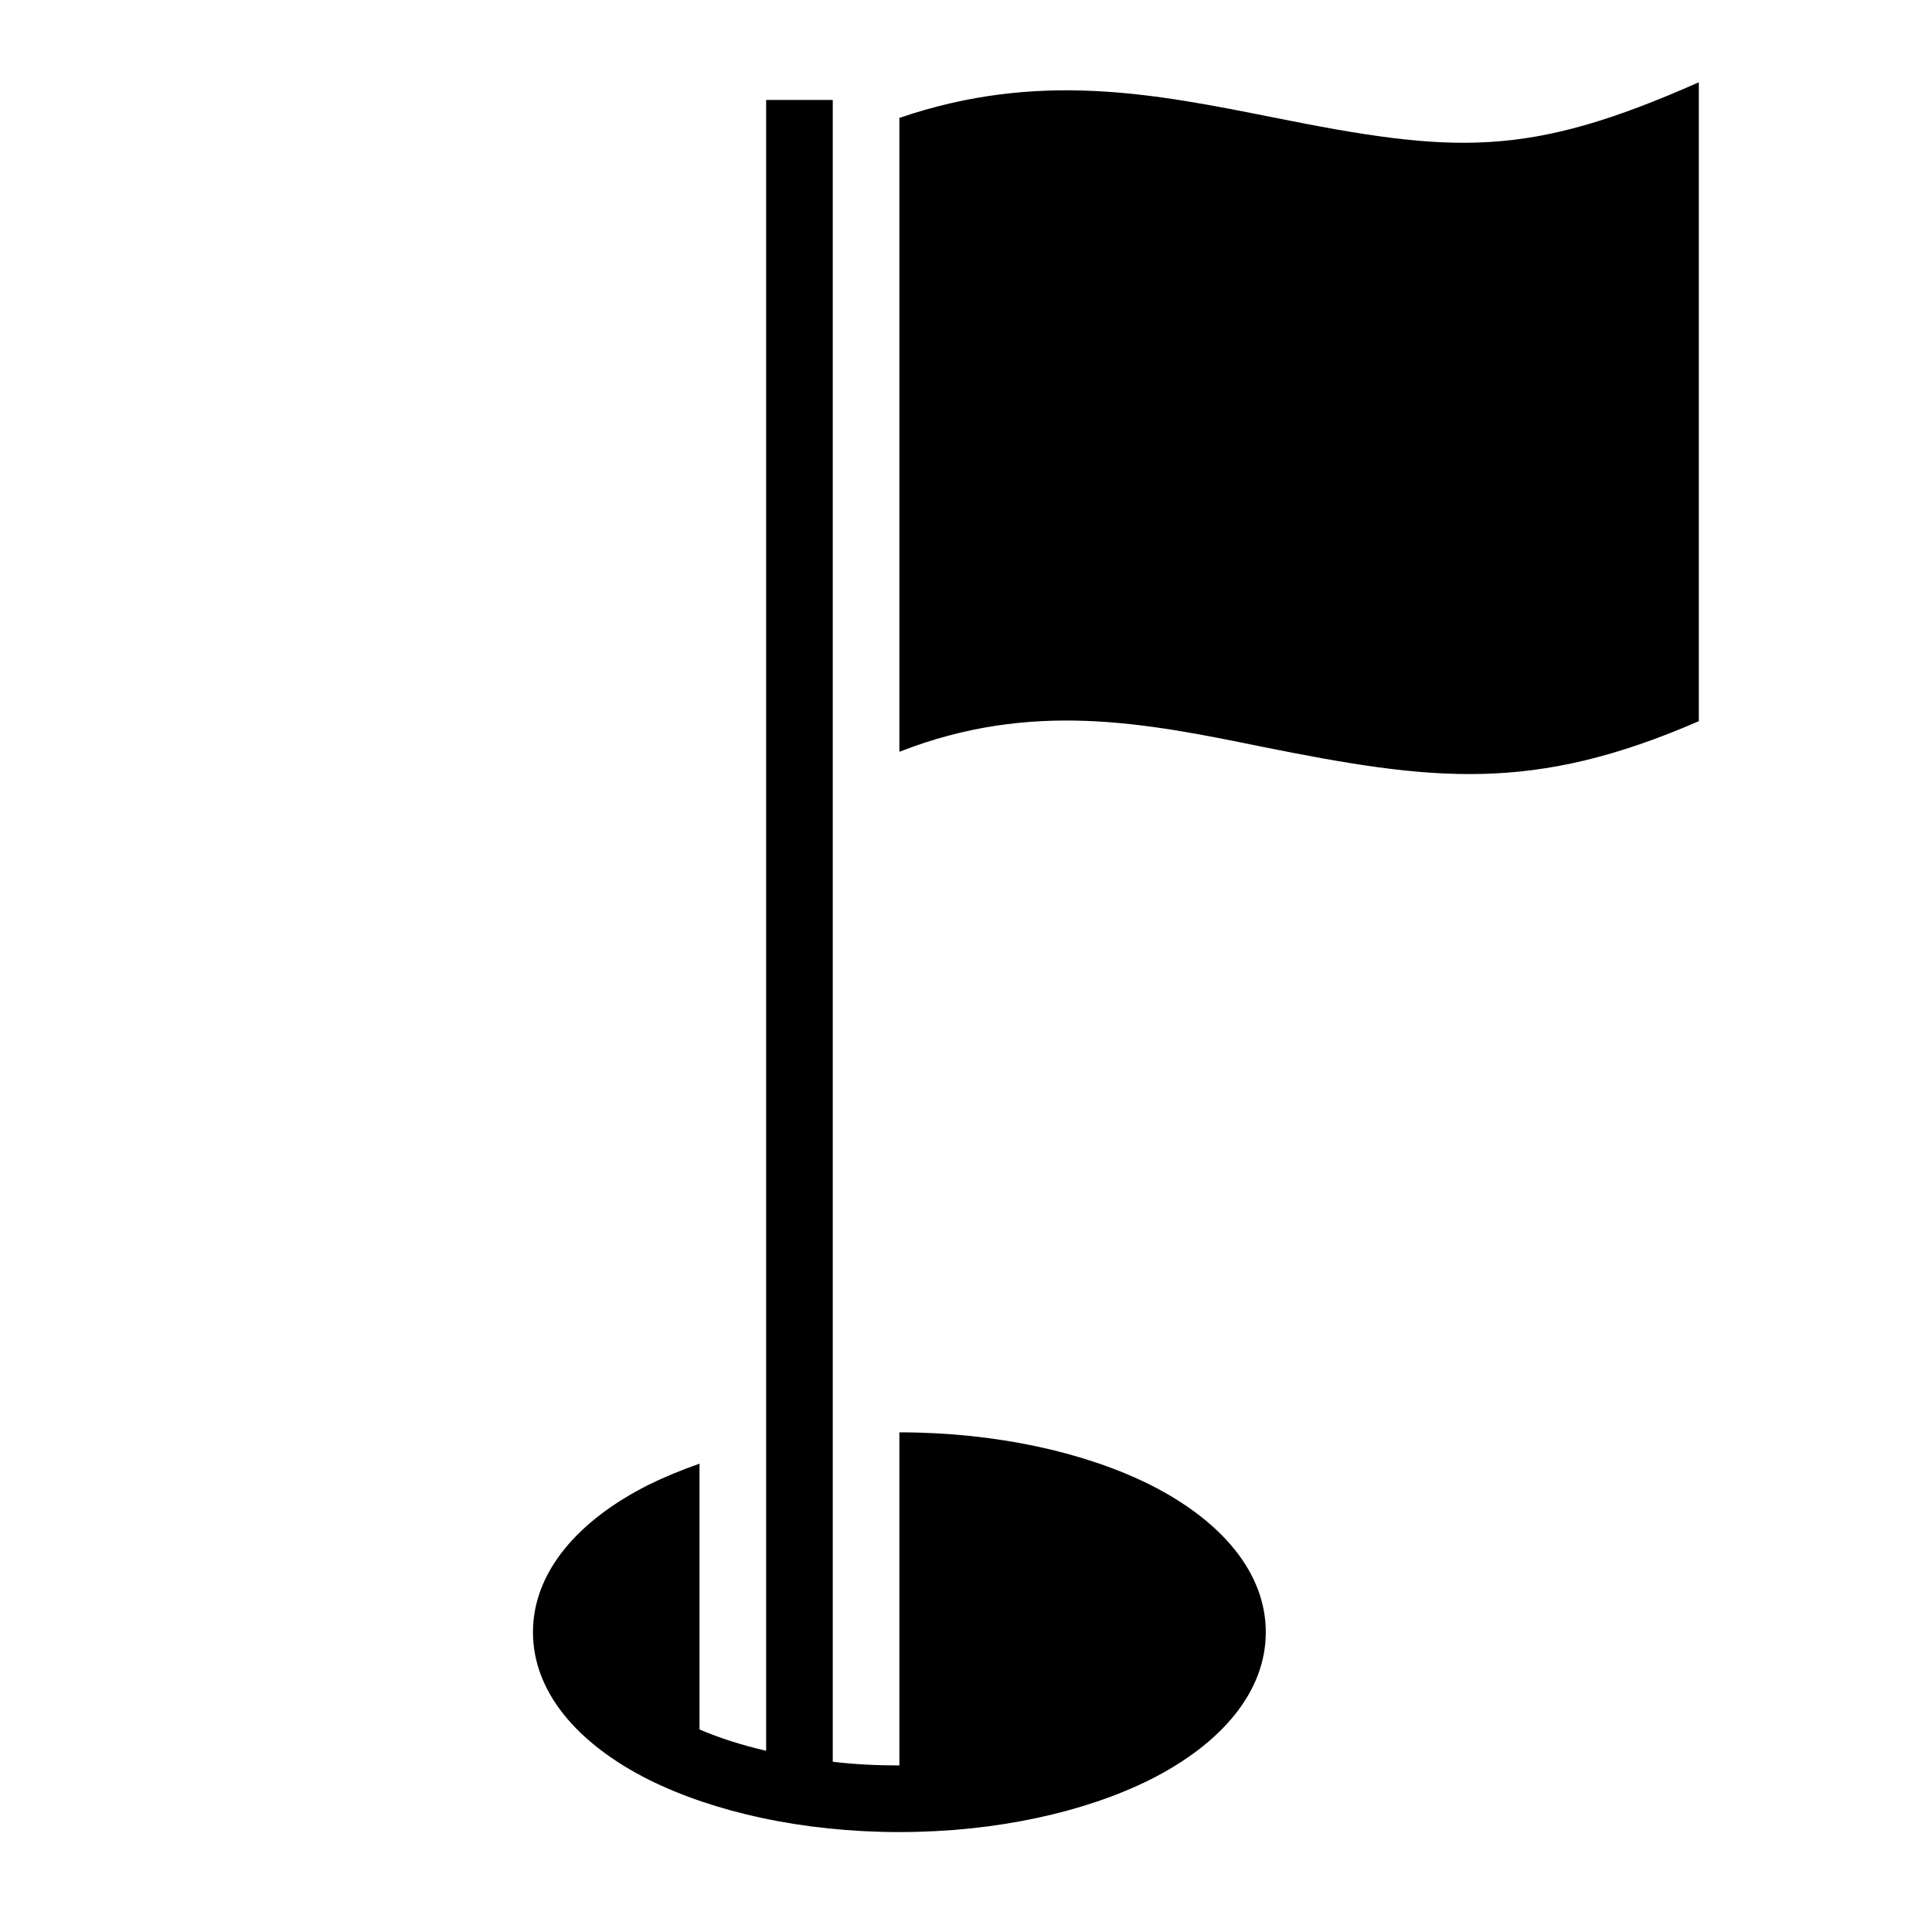 <?xml version="1.0" encoding="UTF-8"?>
<!DOCTYPE svg PUBLIC "-//W3C//DTD SVG 1.1//EN" "http://www.w3.org/Graphics/SVG/1.1/DTD/svg11.dtd">
<svg xmlns="http://www.w3.org/2000/svg" xml:space="preserve" width="580px" height="580px" shape-rendering="geometricPrecision" text-rendering="geometricPrecision" image-rendering="optimizeQuality" fill-rule="nonzero" clip-rule="nonzero" viewBox="0 0 5800 5800" xmlns:xlink="http://www.w3.org/1999/xlink">
	<title>golf_flag icon</title>
	<desc>golf_flag icon from the IconExperience.com I-Collection. Copyright by INCORS GmbH (www.incors.com).</desc>
		<path id="curve28"  d="M2500 300l0 4989c68,8 135,11 200,11l0 -1000c291,0 557,60 752,157 215,108 348,264 348,443 0,179 -133,335 -348,443 -195,97 -461,157 -752,157 -291,0 -557,-60 -752,-157 -215,-108 -348,-264 -348,-443 0,-179 133,-335 348,-443 47,-23 98,-44 152,-63l0 606 0 192c63,27 131,48 200,64l0 -156 0 -4800 200 0zm200 54c417,-143 768,-72 1120,-2 547,110 766,123 1280,-105l0 1918c-499,217 -799,180 -1315,76 -344,-70 -688,-140 -1085,16l0 -1903z"/>
</svg>